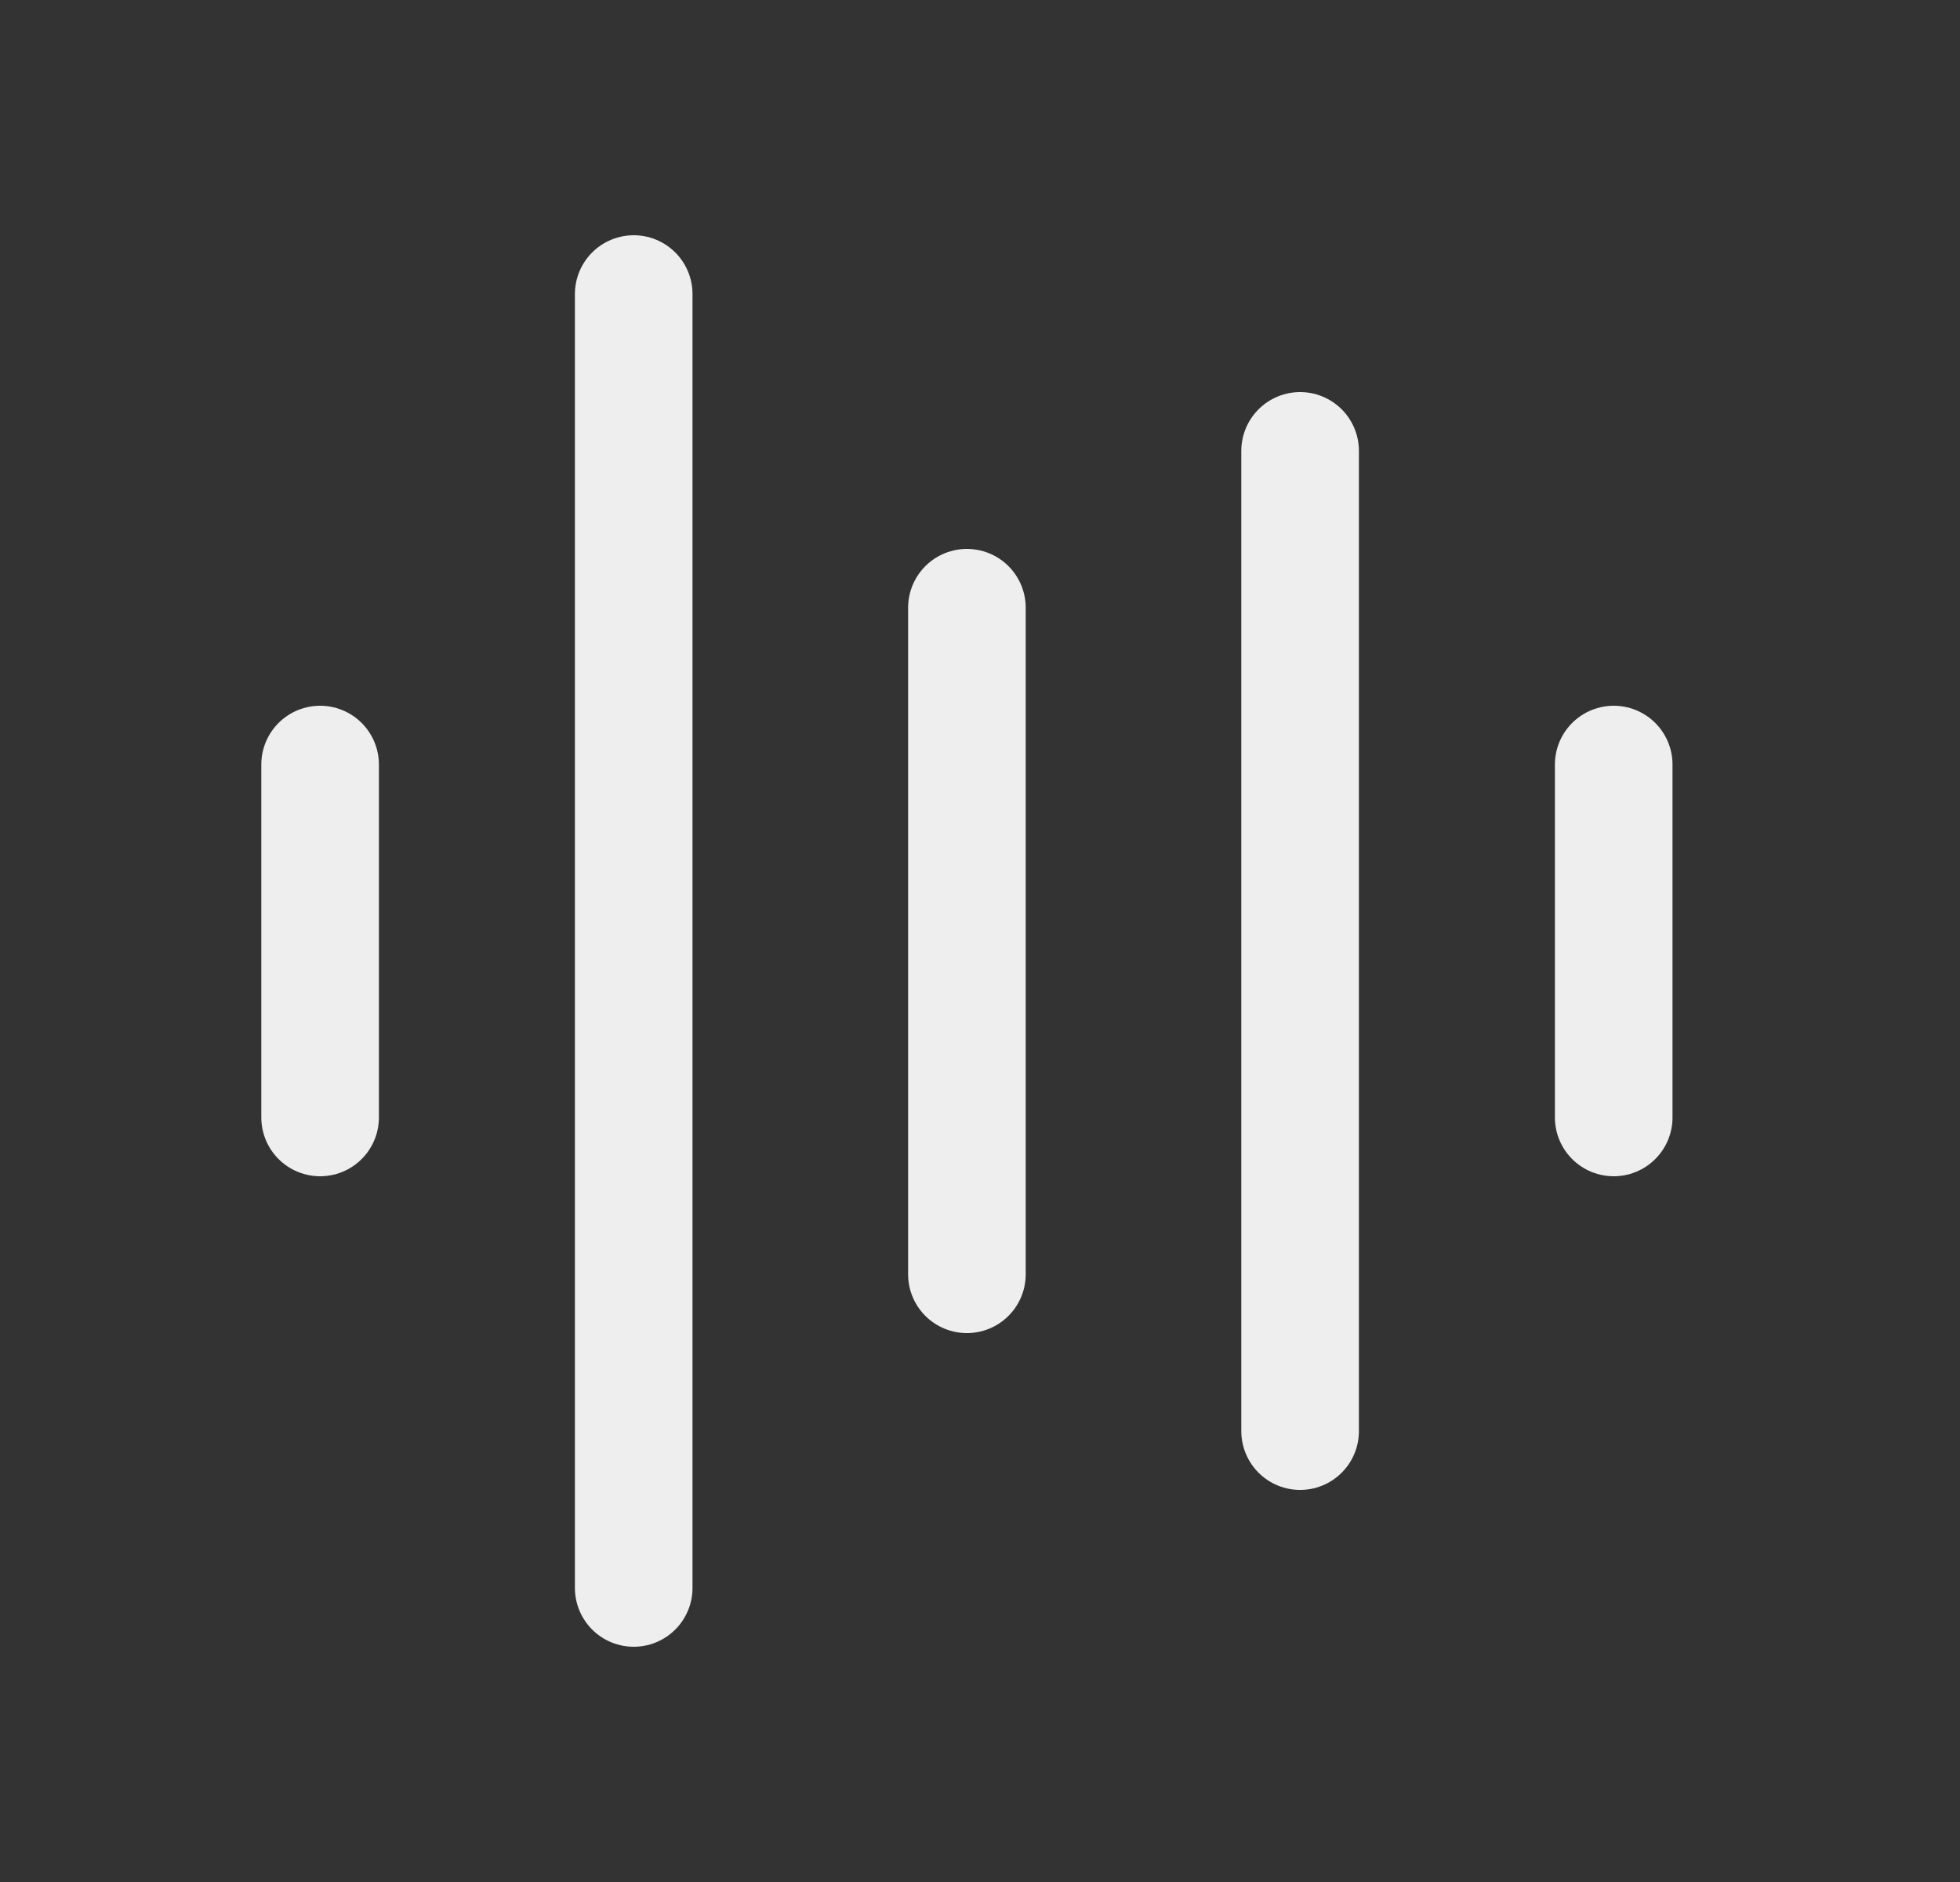 <svg width="25" height="24" viewBox="0 0 25 24" fill="none" xmlns="http://www.w3.org/2000/svg">
<rect x="0" y="0" width="25" height="24" fill="#333333" stroke="none"/>
<path d="M8.083 3.75V20.25M4.083 9.75V14.25M12.333 7.75V16.25M16.583 5.75V18.25M20.583 9.75V14.25" stroke="#F8F8F8" stroke-opacity="0.95" stroke-width="1.5" stroke-linecap="round"/>
</svg>
